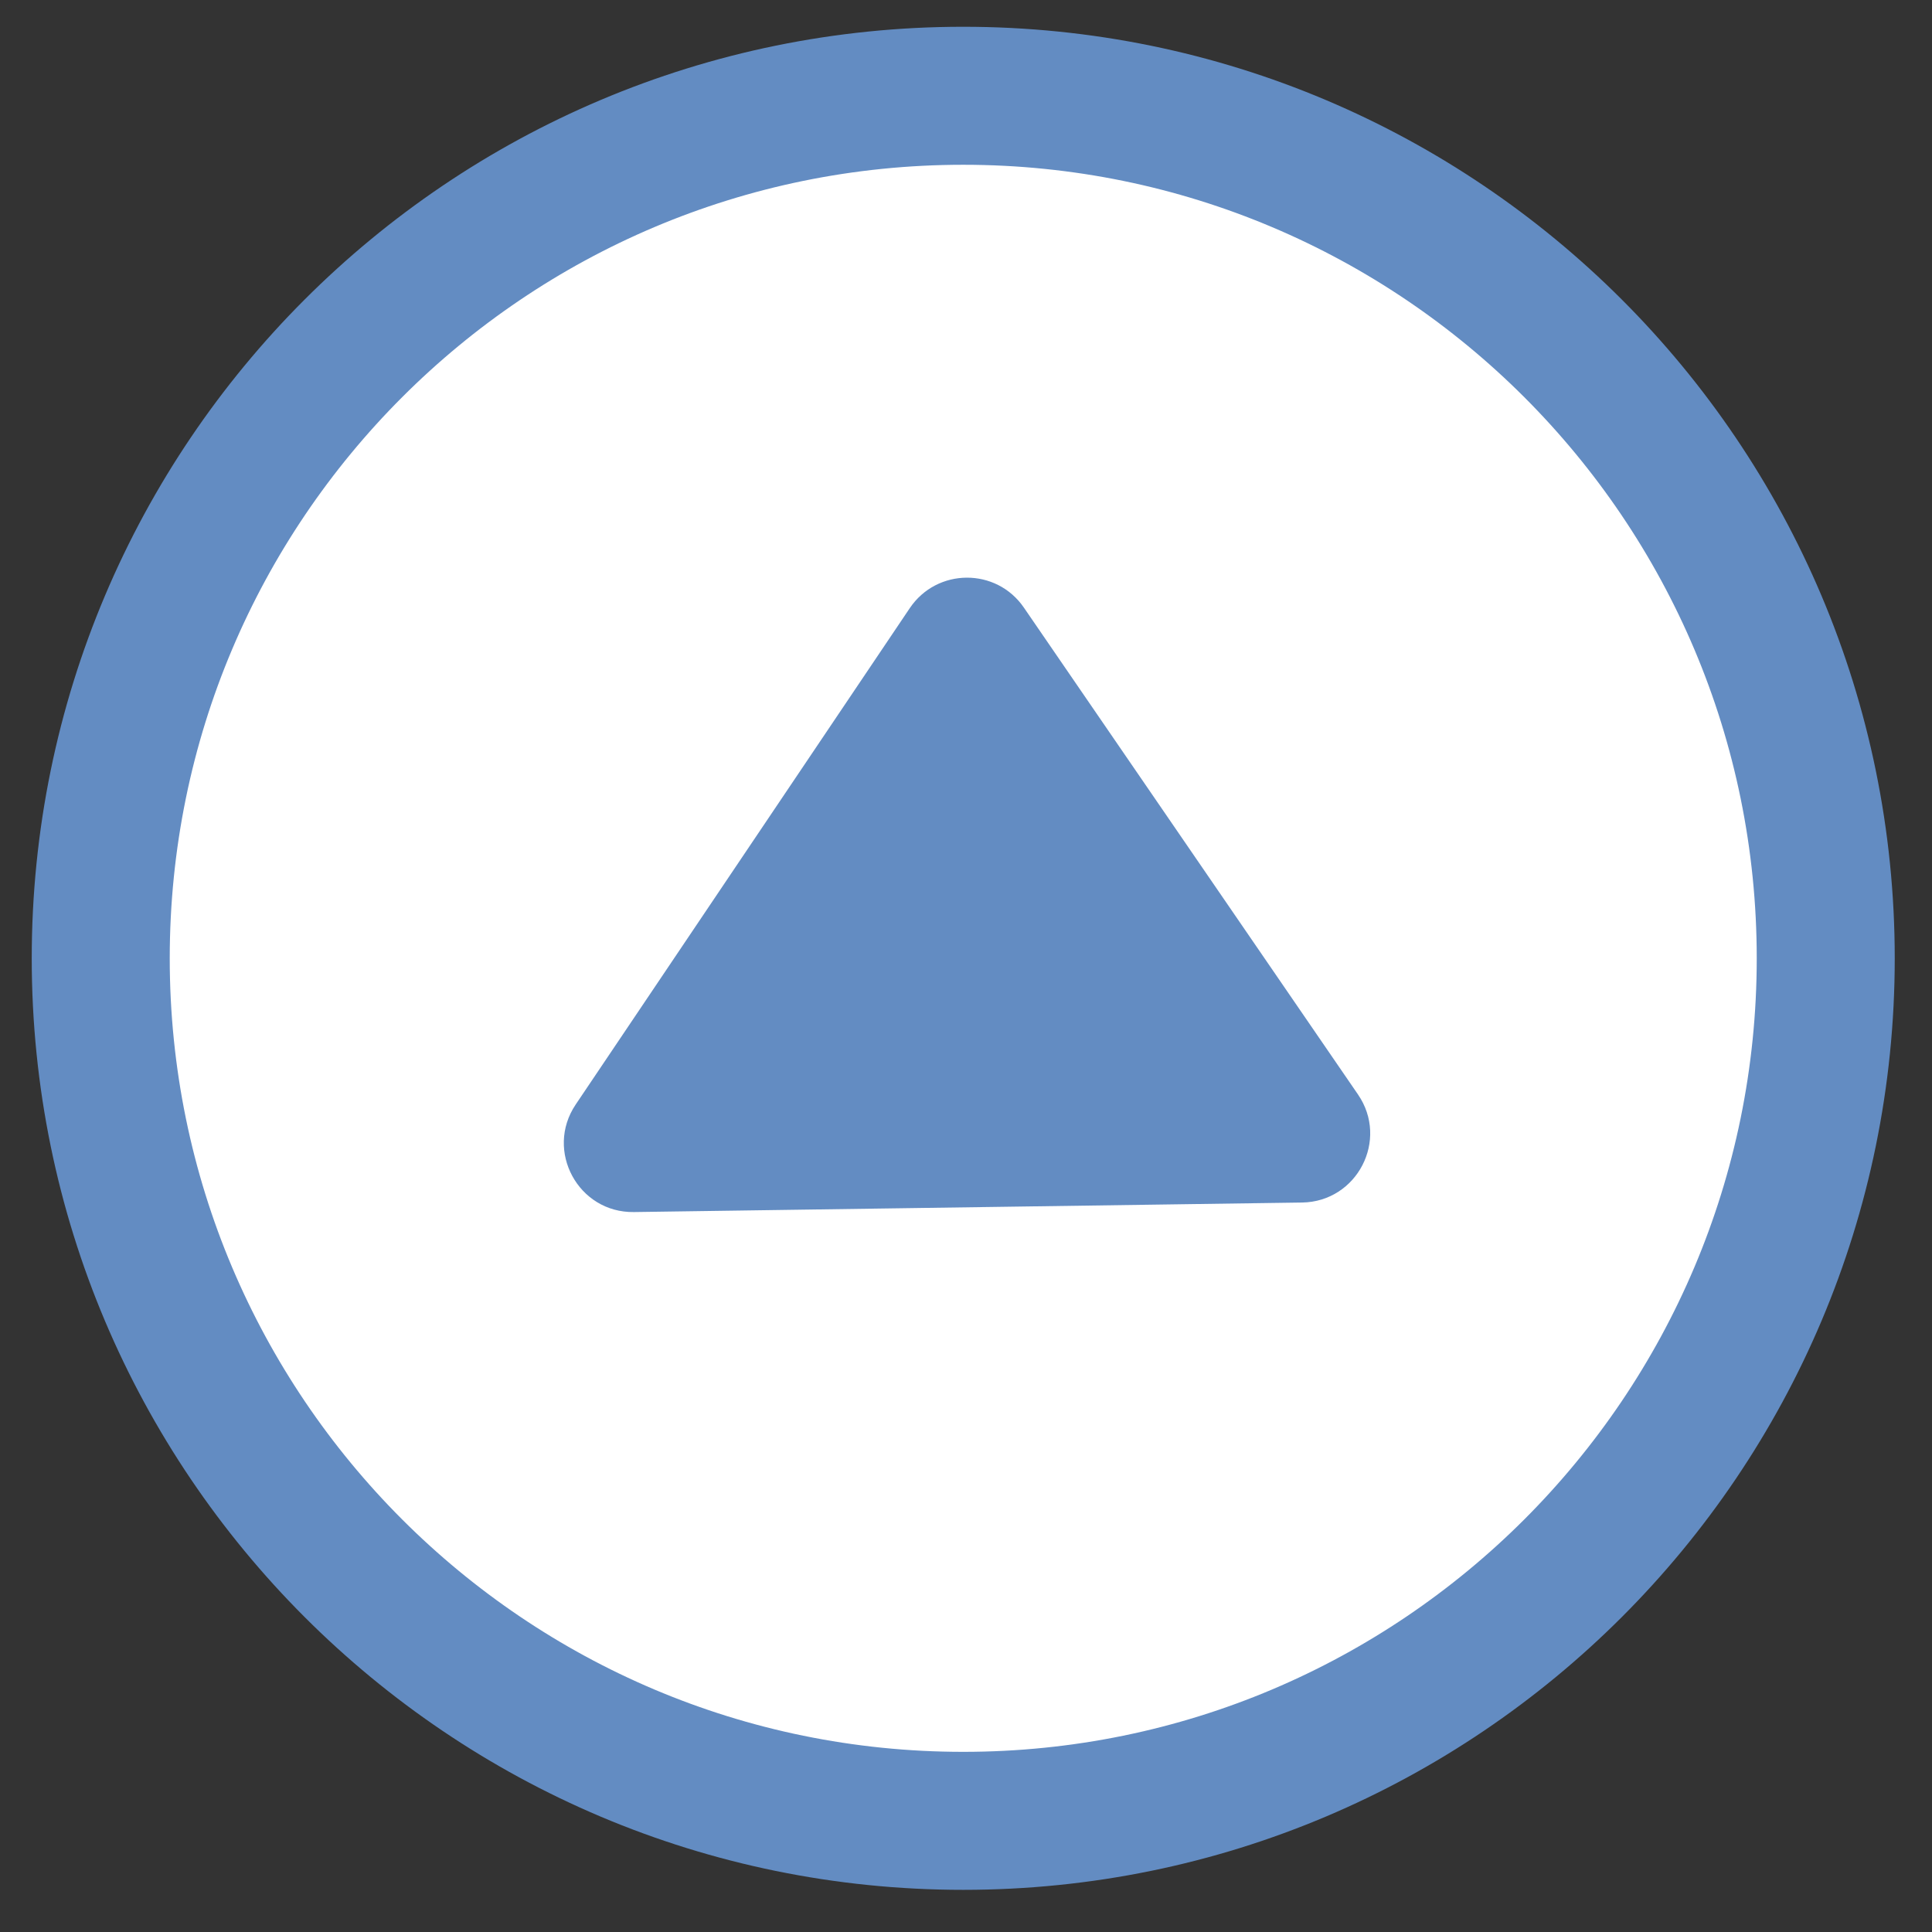 <svg width="28" height="28" viewBox="0 0 28 28" fill="none" xmlns="http://www.w3.org/2000/svg">
<rect x="0" y="0" width="28" height="28" fill="#333333" stroke="none"/>
<path d="M13.96 26.389C20.863 26.389 26.46 20.792 26.46 13.889C26.46 6.985 20.863 1.388 13.96 1.388C7.056 1.388 1.46 6.985 1.46 13.889C1.46 20.792 7.056 26.389 13.96 26.389Z" fill="white" stroke="#638CC2" stroke-width="2" stroke-miterlimit="10"/>
<path d="M9.187 17.566C8.38 17.578 7.893 16.677 8.343 16.008L13.185 8.814C13.58 8.228 14.44 8.224 14.839 8.806L19.681 15.862C20.133 16.52 19.669 17.416 18.871 17.428L9.187 17.566Z" fill="#638CC2"/>
</svg>
